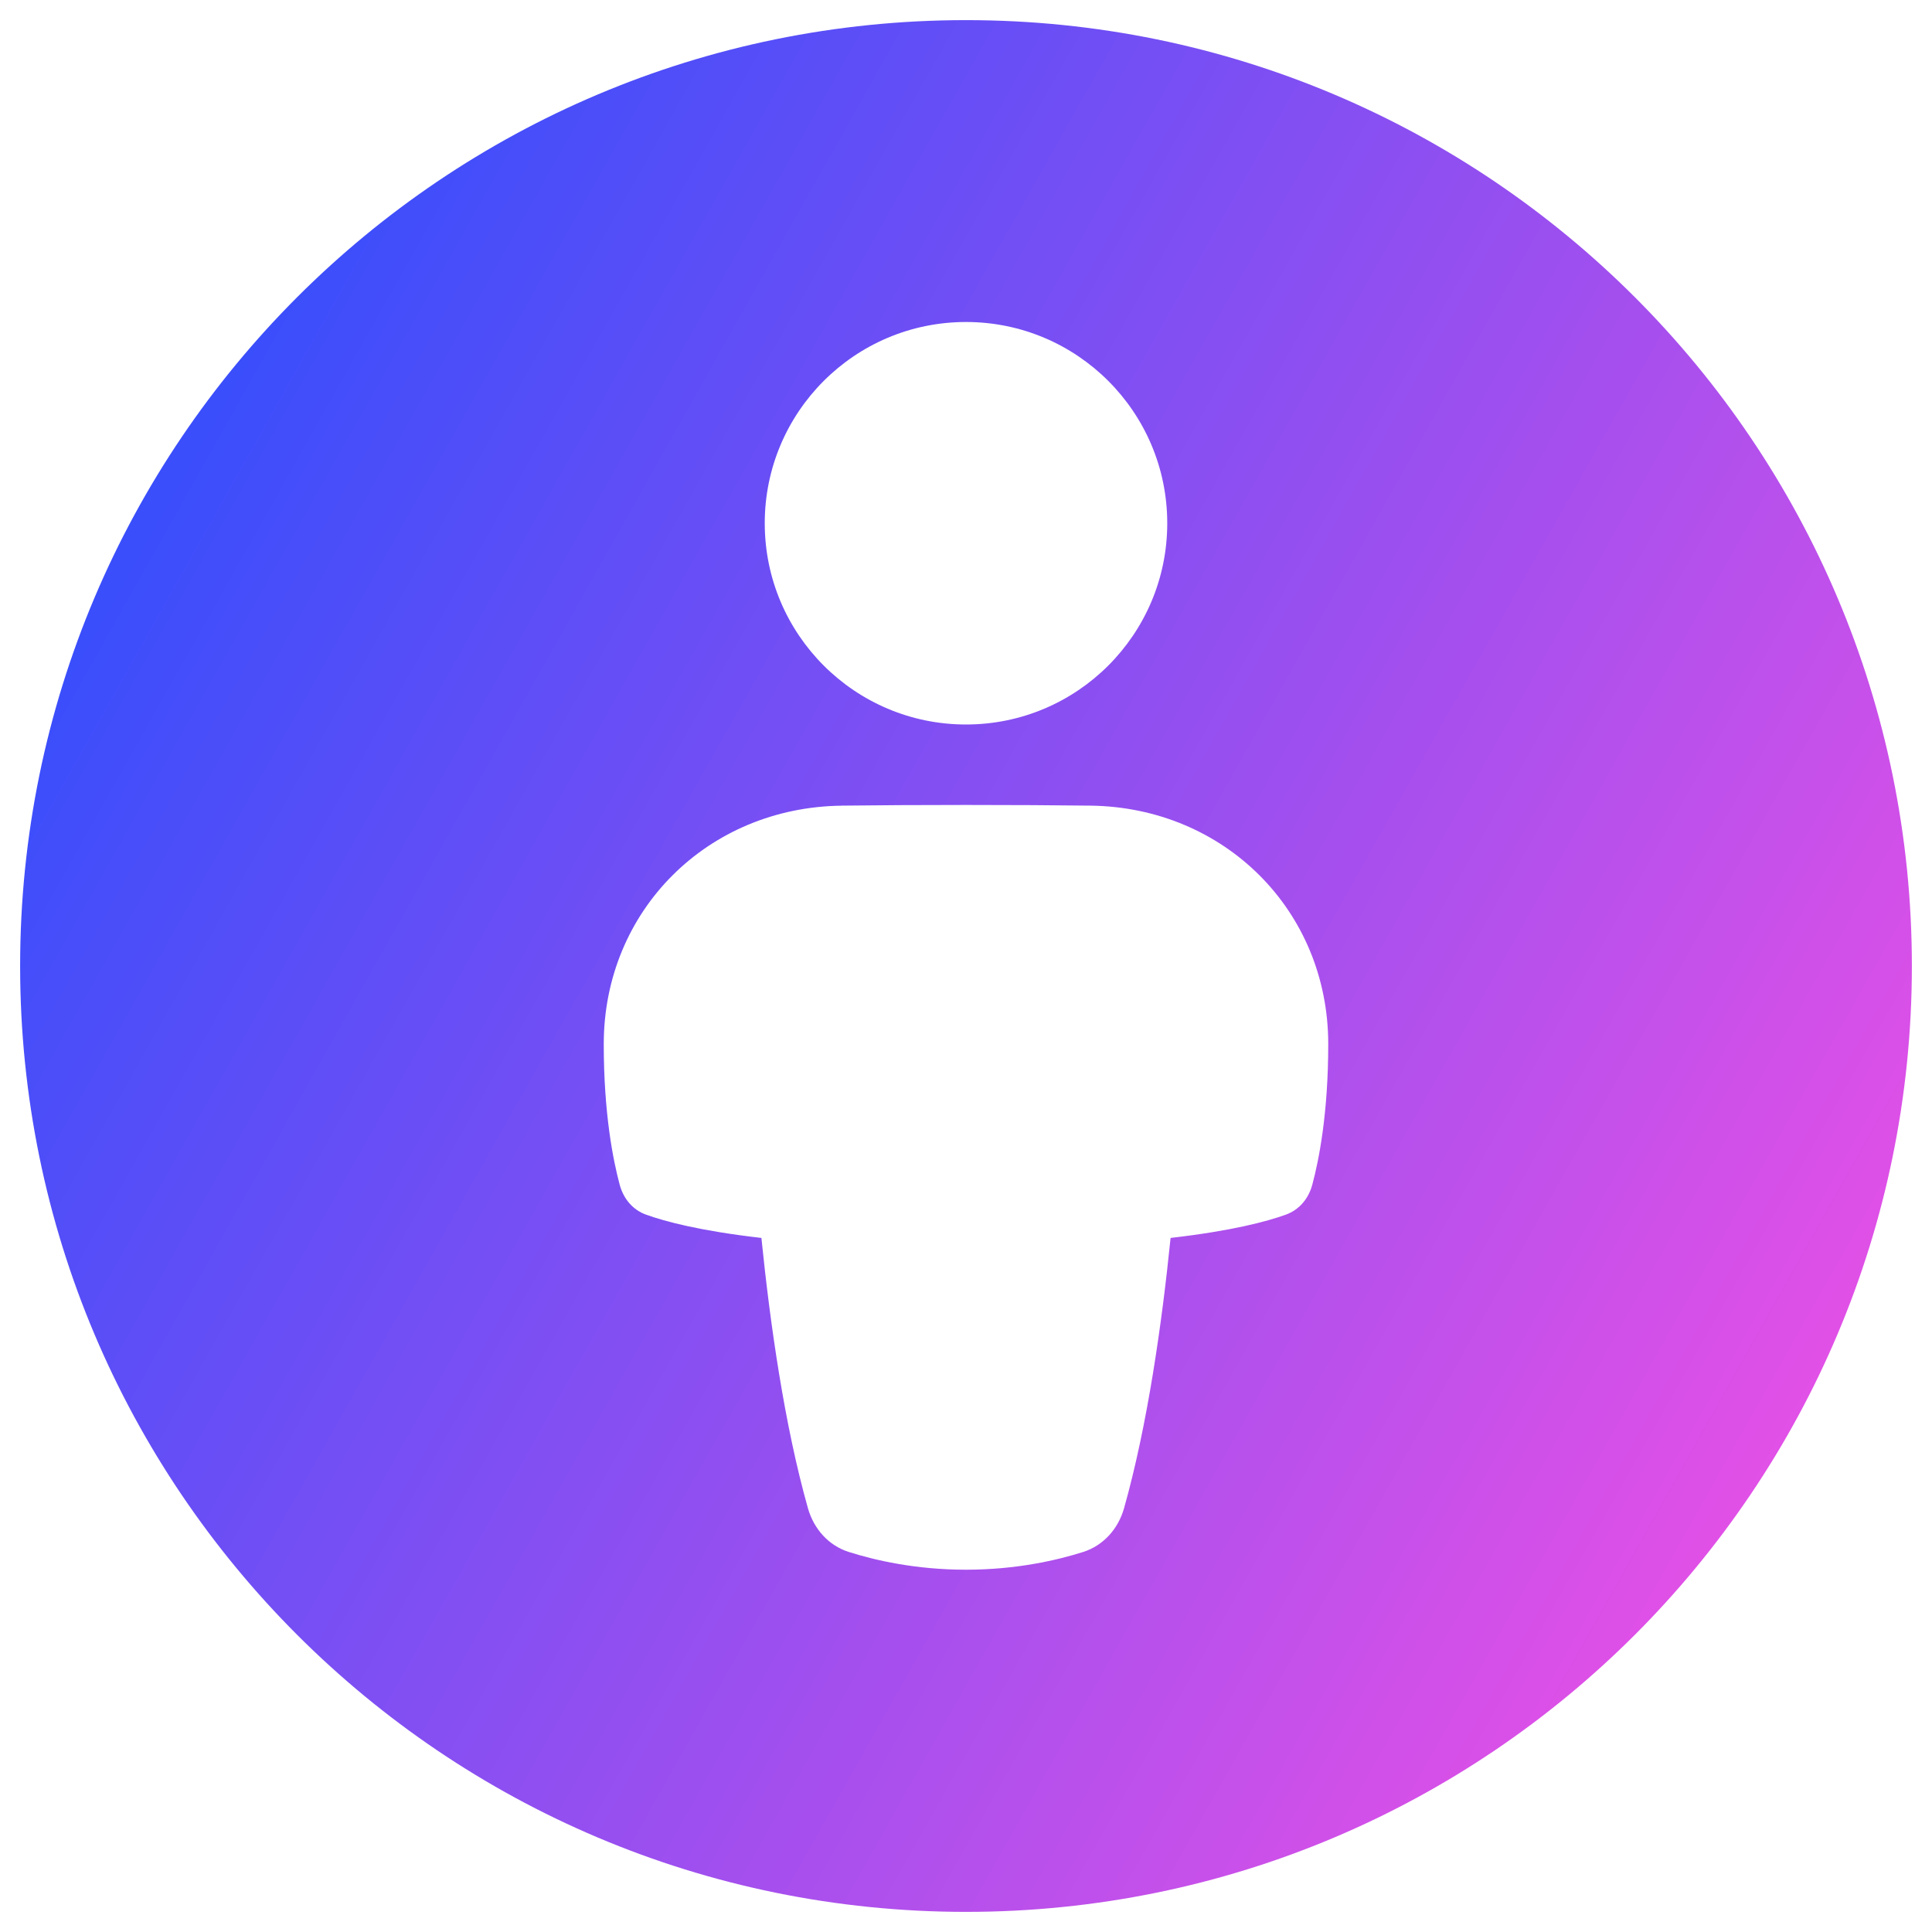 <svg xmlns="http://www.w3.org/2000/svg" fill="none" viewBox="0 0 48 48" id="Attribution--Streamline-Plump-Gradient">
  <desc>
    Attribution Streamline Icon: https://streamlinehq.com
  </desc>
  <g id="attribution">
    <path id="Subtract" fill="url(#paint0_linear_7979_140)" fill-rule="evenodd" d="M24 .5C11.021.5.5 11.021.5 24S11.021 47.5 24 47.5 47.5 36.979 47.5 24 36.979.5 24 .5ZM29 13c0 2.761-2.239 5-5 5s-5-2.239-5-5 2.239-5 5-5 5 2.239 5 5Zm-8.092 7.017C17.586 20.057 15 22.618 15 25.941c0 1.716.231 2.881.397 3.496.093.343.321.621.655.741.472.17 1.345.404 2.865.578.214 2.11.57 4.64 1.156 6.715.144.51.509.927 1.015 1.087.645.205 1.661.441 2.912.441 1.251 0 2.266-.236 2.912-.441.505-.161.871-.577 1.015-1.087.586-2.076.942-4.606 1.156-6.715 1.521-.175 2.393-.408 2.865-.579.334-.121.562-.398.655-.741.166-.615.397-1.78.397-3.496 0-3.322-2.586-5.884-5.908-5.924-.895-.011-1.921-.017-3.092-.017-1.172 0-2.197.006-3.092.017Z" clip-rule="evenodd"></path>
  </g>
  <defs>
    <linearGradient id="paint0_linear_7979_140" x1="47.341" x2="-8.317" y1="47.51" y2="16.201" gradientUnits="userSpaceOnUse">
      <stop stop-color="#ff51e3"></stop>
      <stop offset="1" stop-color="#1b4dff"></stop>
    </linearGradient>
  </defs>
</svg>